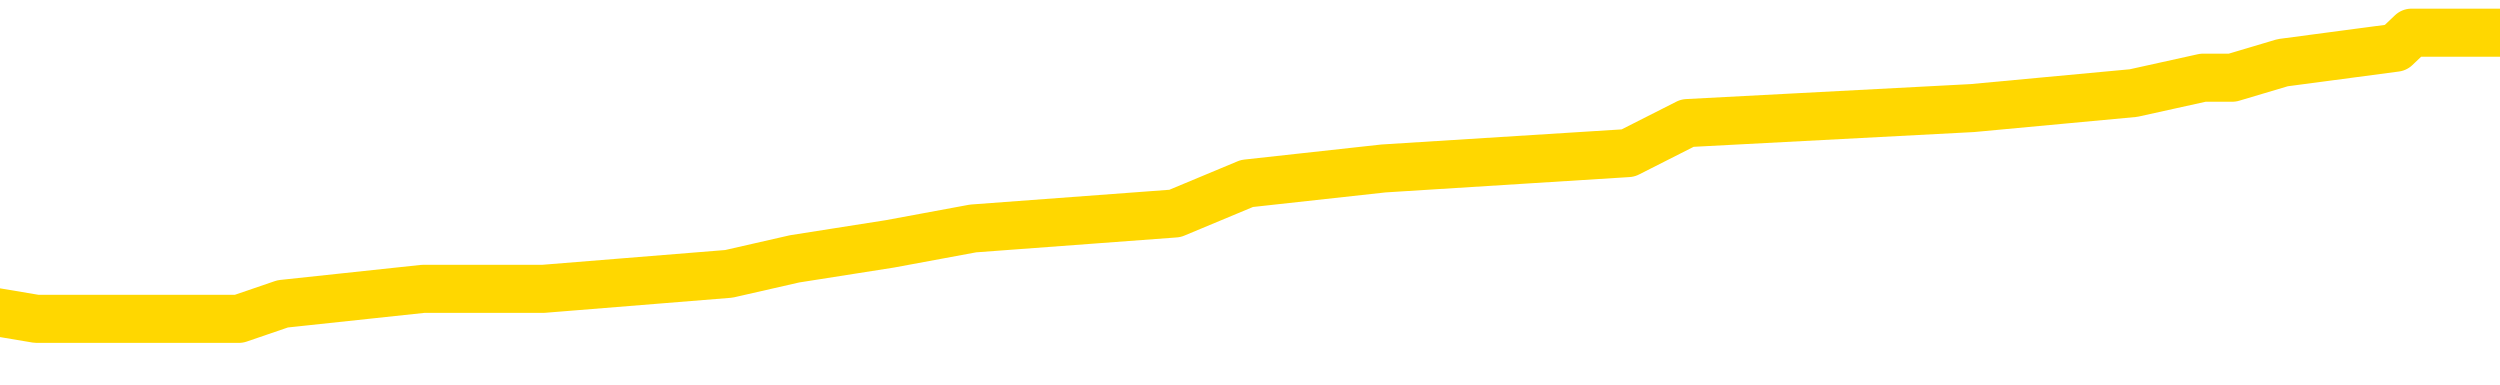 <svg xmlns="http://www.w3.org/2000/svg" version="1.1" viewBox="0 0 6500 1000">
	<path fill="none" stroke="gold" stroke-width="125" stroke-linecap="round" stroke-linejoin="round" d="M0 94403  L-738872 94403 L-738688 94364 L-738198 94286 L-737904 94246 L-737593 94168 L-737358 94129 L-737305 94050 L-737246 93972 L-737093 93933 L-737052 93855 L-736919 93815 L-736627 93776 L-736086 93776 L-735476 93737 L-735428 93737 L-734788 93698 L-734755 93698 L-734229 93698 L-734097 93659 L-733706 93580 L-733378 93502 L-733261 93423 L-733050 93345 L-732333 93345 L-731763 93306 L-731656 93306 L-731481 93267 L-731260 93188 L-730858 93149 L-730833 93071 L-729905 92992 L-729817 92914 L-729735 92836 L-729665 92757 L-729368 92718 L-729215 92640 L-727325 92679 L-727225 92679 L-726962 92679 L-726669 92718 L-726527 92640 L-726278 92640 L-726243 92601 L-726084 92561 L-725621 92483 L-725368 92444 L-725156 92365 L-724904 92326 L-724555 92287 L-723628 92209 L-723534 92130 L-723124 92091 L-721953 92013 L-720764 91974 L-720671 91895 L-720644 91817 L-720378 91739 L-720079 91660 L-719950 91582 L-719913 91503 L-719098 91503 L-718714 91543 L-717654 91582 L-717592 91582 L-717327 92365 L-716856 93110 L-716664 93855 L-716400 94599 L-716063 94560 L-715928 94521 L-715472 94481 L-714729 94442 L-714711 94403 L-714546 94325 L-714478 94325 L-713962 94286 L-712933 94286 L-712737 94246 L-712248 94207 L-711886 94168 L-711478 94168 L-711092 94207 L-709389 94207 L-709291 94207 L-709219 94207 L-709157 94207 L-708973 94168 L-708637 94168 L-707996 94129 L-707919 94090 L-707858 94090 L-707671 94050 L-707592 94050 L-707415 94011 L-707395 93972 L-707165 93972 L-706777 93933 L-705889 93933 L-705849 93894 L-705761 93855 L-705734 93776 L-704726 93737 L-704576 93659 L-704552 93619 L-704419 93580 L-704379 93541 L-703121 93502 L-703063 93502 L-702523 93463 L-702471 93463 L-702424 93463 L-702029 93423 L-701890 93384 L-701690 93345 L-701543 93345 L-701378 93345 L-701102 93384 L-700743 93384 L-700190 93345 L-699545 93306 L-699287 93228 L-699133 93188 L-698732 93149 L-698692 93110 L-698571 93071 L-698510 93110 L-698496 93110 L-698402 93110 L-698109 93071 L-697957 92914 L-697627 92836 L-697549 92757 L-697473 92718 L-697247 92601 L-697180 92522 L-696952 92444 L-696900 92365 L-696735 92326 L-695729 92287 L-695546 92248 L-694995 92209 L-694602 92130 L-694205 92091 L-693355 92013 L-693276 91974 L-692697 91934 L-692256 91934 L-692015 91895 L-691858 91895 L-691457 91817 L-691436 91817 L-690991 91778 L-690586 91739 L-690450 91660 L-690275 91582 L-690139 91503 L-689888 91425 L-688888 91386 L-688806 91347 L-688671 91307 L-688632 91268 L-687742 91229 L-687527 91190 L-687083 91151 L-686966 91112 L-686909 91072 L-686233 91072 L-686133 91033 L-686104 91033 L-684762 90994 L-684356 90955 L-684317 90916 L-683388 90876 L-683290 90837 L-683157 90798 L-682753 90759 L-682727 90720 L-682634 90681 L-682418 90641 L-682007 90563 L-680853 90485 L-680561 90406 L-680533 90328 L-679925 90289 L-679674 90210 L-679655 90171 L-678725 90132 L-678674 90054 L-678552 90014 L-678534 89936 L-678378 89897 L-678203 89818 L-678066 89779 L-678010 89740 L-677902 89701 L-677817 89662 L-677584 89623 L-677509 89583 L-677200 89544 L-677082 89505 L-676912 89466 L-676821 89427 L-676719 89427 L-676695 89387 L-676618 89387 L-676520 89309 L-676154 89270 L-676049 89231 L-675545 89192 L-675094 89152 L-675055 89113 L-675031 89074 L-674991 89035 L-674862 88996 L-674761 88956 L-674319 88917 L-674037 88878 L-673445 88839 L-673314 88800 L-673040 88721 L-672888 88682 L-672734 88643 L-672649 88565 L-672571 88525 L-672385 88486 L-672335 88486 L-672307 88447 L-672228 88408 L-672205 88369 L-671921 88290 L-671317 88212 L-670322 88173 L-670024 88134 L-669290 88094 L-669046 88055 L-668956 88016 L-668378 87977 L-667680 87938 L-666928 87898 L-666609 87859 L-666226 87781 L-666149 87742 L-665515 87702 L-665329 87663 L-665242 87663 L-665112 87663 L-664799 87624 L-664750 87585 L-664608 87546 L-664586 87507 L-663619 87467 L-663073 87428 L-662595 87428 L-662534 87428 L-662210 87428 L-662189 87389 L-662126 87389 L-661916 87350 L-661839 87311 L-661785 87271 L-661762 87232 L-661723 87193 L-661707 87154 L-660950 87115 L-660933 87076 L-660134 87036 L-659982 86997 L-659076 86958 L-658570 86919 L-658341 86840 L-658299 86840 L-658184 86801 L-658008 86762 L-657253 86801 L-657119 86762 L-656955 86723 L-656637 86684 L-656460 86605 L-655438 86527 L-655415 86449 L-655164 86409 L-654951 86331 L-654317 86292 L-654079 86213 L-654046 86135 L-653868 86057 L-653788 85978 L-653698 85939 L-653634 85861 L-653194 85782 L-653170 85743 L-652629 85704 L-652373 85665 L-651879 85626 L-651001 85586 L-650965 85547 L-650912 85508 L-650871 85469 L-650754 85430 L-650477 85391 L-650270 85312 L-650073 85234 L-650050 85155 L-649999 85077 L-649960 85038 L-649882 84999 L-649285 84920 L-649224 84881 L-649121 84842 L-648967 84803 L-648335 84764 L-647654 84724 L-647351 84646 L-647005 84607 L-646807 84568 L-646759 84489 L-646438 84450 L-645811 84411 L-645664 84372 L-645628 84333 L-645570 84293 L-645493 84215 L-645252 84215 L-645164 84176 L-645070 84137 L-644776 84097 L-644642 84058 L-644582 84019 L-644545 83941 L-644272 83941 L-643266 83902 L-643091 83862 L-643040 83862 L-642747 83823 L-642555 83745 L-642222 83706 L-641715 83666 L-641153 83588 L-641138 83510 L-641122 83471 L-641021 83392 L-640907 83314 L-640868 83235 L-640830 83196 L-640764 83196 L-640736 83157 L-640597 83196 L-640305 83196 L-640254 83196 L-640149 83196 L-639885 83157 L-639420 83118 L-639275 83118 L-639221 83039 L-639164 83000 L-638973 82961 L-638607 82922 L-638393 82922 L-638198 82922 L-638140 82922 L-638081 82844 L-637927 82804 L-637658 82765 L-637228 82961 L-637213 82961 L-637136 82922 L-637071 82883 L-636942 82608 L-636918 82569 L-636634 82530 L-636587 82491 L-636532 82452 L-636070 82413 L-636031 82413 L-635990 82373 L-635800 82334 L-635319 82295 L-634832 82256 L-634816 82217 L-634778 82177 L-634521 82138 L-634444 82060 L-634214 82021 L-634198 81942 L-633904 81864 L-633461 81825 L-633014 81786 L-632510 81746 L-632356 81707 L-632069 81668 L-632029 81590 L-631698 81550 L-631476 81511 L-630959 81433 L-630884 81394 L-630636 81315 L-630441 81237 L-630381 81198 L-629605 81159 L-629531 81159 L-629300 81119 L-629284 81119 L-629222 81080 L-629026 81041 L-628562 81041 L-628539 81002 L-628409 81002 L-627108 81002 L-627092 81002 L-627015 80963 L-626921 80963 L-626704 80963 L-626551 80923 L-626373 80963 L-626319 81002 L-626032 81041 L-625993 81041 L-625623 81041 L-625183 81041 L-625000 81041 L-624679 81002 L-624383 81002 L-623937 80923 L-623866 80884 L-623403 80806 L-622966 80767 L-622783 80728 L-621329 80649 L-621198 80610 L-620740 80532 L-620514 80492 L-620128 80414 L-619611 80336 L-618657 80257 L-617863 80179 L-617189 80140 L-616763 80061 L-616452 80022 L-616222 79905 L-615539 79787 L-615525 79670 L-615316 79513 L-615294 79474 L-615119 79395 L-614169 79356 L-613901 79278 L-613086 79239 L-612775 79160 L-612738 79121 L-612681 79043 L-612064 79003 L-611426 78925 L-609800 78886 L-609126 78847 L-608484 78847 L-608406 78847 L-608350 78847 L-608314 78847 L-608286 78807 L-608174 78729 L-608156 78690 L-608133 78651 L-607980 78612 L-607926 78533 L-607848 78494 L-607729 78455 L-607632 78416 L-607514 78376 L-607245 78298 L-606975 78259 L-606957 78181 L-606758 78141 L-606611 78063 L-606384 78024 L-606250 77985 L-605941 77945 L-605881 77906 L-605528 77828 L-605179 77789 L-605078 77750 L-605014 77671 L-604954 77632 L-604570 77554 L-604189 77514 L-604085 77475 L-603824 77436 L-603553 77358 L-603394 77318 L-603362 77279 L-603300 77240 L-603158 77201 L-602974 77162 L-602930 77123 L-602642 77123 L-602626 77083 L-602392 77083 L-602332 77044 L-602293 77044 L-601714 77005 L-601580 76966 L-601557 76809 L-601538 76535 L-601521 76221 L-601504 75908 L-601481 75594 L-601464 75359 L-601443 75085 L-601426 74811 L-601403 74654 L-601386 74497 L-601365 74380 L-601348 74301 L-601299 74184 L-601227 74066 L-601192 73870 L-601168 73713 L-601133 73557 L-601091 73400 L-601054 73322 L-601038 73165 L-601014 73047 L-600977 72969 L-600960 72851 L-600937 72773 L-600920 72695 L-600901 72616 L-600885 72538 L-600856 72420 L-600830 72303 L-600784 72264 L-600768 72185 L-600726 72146 L-600678 72068 L-600607 71989 L-600592 71911 L-600576 71833 L-600514 71793 L-600475 71754 L-600435 71715 L-600269 71676 L-600204 71637 L-600188 71597 L-600144 71519 L-600086 71480 L-599873 71441 L-599839 71402 L-599797 71362 L-599719 71323 L-599182 71284 L-599103 71245 L-598999 71166 L-598911 71127 L-598734 71088 L-598384 71049 L-598228 71010 L-597790 70971 L-597633 70931 L-597504 70892 L-596800 70814 L-596599 70775 L-595638 70696 L-595156 70657 L-595056 70657 L-594964 70618 L-594719 70579 L-594646 70539 L-594203 70461 L-594107 70422 L-594092 70383 L-594076 70344 L-594051 70304 L-593585 70265 L-593368 70226 L-593229 70187 L-592935 70148 L-592846 70108 L-592805 70069 L-592775 70030 L-592603 69991 L-592544 69952 L-592468 69913 L-592387 69873 L-592317 69873 L-592008 69834 L-591923 69795 L-591709 69756 L-591674 69717 L-590991 69677 L-590892 69638 L-590687 69599 L-590640 69560 L-590362 69521 L-590300 69481 L-590283 69403 L-590205 69364 L-589896 69286 L-589872 69246 L-589818 69168 L-589795 69129 L-589673 69090 L-589537 69011 L-589293 68972 L-589167 68972 L-588520 68933 L-588505 68933 L-588480 68933 L-588299 68855 L-588223 68815 L-588132 68776 L-587704 68737 L-587288 68698 L-586895 68619 L-586816 68580 L-586797 68541 L-586434 68502 L-586198 68463 L-585969 68423 L-585656 68384 L-585578 68345 L-585498 68267 L-585320 68188 L-585304 68149 L-585038 68071 L-584958 68032 L-584728 67992 L-584502 67953 L-584187 67953 L-584011 67914 L-583650 67914 L-583258 67875 L-583189 67797 L-583125 67757 L-582985 67679 L-582933 67640 L-582832 67561 L-582330 67522 L-582132 67483 L-581886 67444 L-581700 67405 L-581401 67365 L-581325 67326 L-581158 67248 L-580274 67209 L-580245 67130 L-580123 67052 L-579544 67013 L-579466 66974 L-578753 66974 L-578441 66974 L-578228 66974 L-578211 66974 L-577824 66974 L-577299 66895 L-576853 66856 L-576523 66817 L-576371 66778 L-576045 66778 L-575866 66739 L-575785 66739 L-575579 66660 L-575403 66621 L-574474 66582 L-573585 66543 L-573546 66503 L-573318 66503 L-572939 66464 L-572151 66425 L-571917 66386 L-571841 66347 L-571483 66307 L-570912 66229 L-570645 66190 L-570258 66151 L-570154 66151 L-569985 66151 L-569366 66151 L-569155 66151 L-568847 66151 L-568794 66112 L-568666 66072 L-568613 66033 L-568494 65994 L-568158 65916 L-567199 65876 L-567067 65798 L-566865 65759 L-566234 65720 L-565923 65681 L-565509 65641 L-565482 65602 L-565336 65563 L-564916 65524 L-563583 65524 L-563537 65485 L-563408 65406 L-563391 65367 L-562813 65289 L-562608 65250 L-562578 65210 L-562537 65171 L-562480 65132 L-562442 65093 L-562364 65054 L-562221 65014 L-561767 64975 L-561648 64936 L-561363 64897 L-560991 64858 L-560894 64818 L-560568 64779 L-560213 64740 L-560043 64701 L-559996 64662 L-559887 64623 L-559798 64583 L-559770 64544 L-559694 64466 L-559390 64427 L-559356 64348 L-559285 64309 L-558917 64270 L-558581 64231 L-558500 64231 L-558281 64192 L-558109 64152 L-558082 64113 L-557584 64074 L-557035 63996 L-556155 63956 L-556056 63878 L-555979 63839 L-555705 63800 L-555458 63721 L-555384 63682 L-555322 63604 L-555203 63565 L-555161 63525 L-555051 63486 L-554974 63408 L-554273 63369 L-554028 63329 L-553988 63290 L-553832 63251 L-553232 63251 L-553006 63251 L-552913 63251 L-552438 63251 L-551841 63173 L-551321 63134 L-551300 63094 L-551155 63055 L-550835 63055 L-550293 63055 L-550061 63055 L-549890 63055 L-549404 63016 L-549176 62977 L-549091 62938 L-548745 62898 L-548419 62898 L-547896 62859 L-547569 62820 L-546968 62781 L-546771 62702 L-546719 62663 L-546678 62624 L-546397 62585 L-545713 62507 L-545402 62467 L-545378 62389 L-545186 62350 L-544964 62311 L-544878 62271 L-544214 62193 L-544190 62154 L-543968 62076 L-543638 62036 L-543286 61958 L-543081 61919 L-542848 61840 L-542591 61801 L-542401 61723 L-542354 61684 L-542127 61644 L-542092 61605 L-541936 61566 L-541721 61527 L-541548 61488 L-541457 61449 L-541180 61409 L-540936 61370 L-540620 61331 L-540194 61331 L-540157 61331 L-539673 61331 L-539440 61331 L-539228 61292 L-539002 61253 L-538452 61253 L-538205 61213 L-537371 61213 L-537315 61174 L-537294 61135 L-537136 61096 L-536674 61057 L-536634 61018 L-536294 60939 L-536160 60900 L-535938 60861 L-535365 60822 L-534893 60782 L-534699 60743 L-534506 60704 L-534316 60665 L-534215 60626 L-533847 60586 L-533800 60547 L-533719 60508 L-532425 60469 L-532377 60430 L-532109 60430 L-531963 60430 L-531413 60430 L-531296 60391 L-531214 60351 L-530855 60312 L-530631 60273 L-530350 60234 L-530021 60155 L-529513 60116 L-529400 60077 L-529322 60038 L-529157 59999 L-528863 59999 L-528394 59999 L-528198 60038 L-528147 60038 L-527497 59999 L-527375 59960 L-526921 59960 L-526886 59920 L-526417 59881 L-526307 59842 L-526290 59803 L-526074 59803 L-525893 59764 L-525362 59764 L-524332 59764 L-524133 59724 L-523674 59685 L-522726 59607 L-522627 59568 L-522273 59489 L-522213 59450 L-522198 59411 L-522163 59372 L-521794 59333 L-521674 59293 L-521431 59254 L-521268 59215 L-521080 59176 L-520960 59137 L-519889 59058 L-519031 59019 L-518819 58941 L-518721 58902 L-518547 58823 L-518214 58784 L-518142 58745 L-518085 58706 L-517909 58706 L-517520 58666 L-517285 58627 L-517174 58588 L-517057 58549 L-516076 58510 L-516050 58471 L-515456 58392 L-515423 58392 L-515275 58353 L-514990 58314 L-514079 58314 L-513133 58314 L-512979 58275 L-512877 58275 L-512745 58235 L-512602 58196 L-512576 58157 L-512462 58118 L-512243 58079 L-511562 58039 L-511433 58000 L-511129 57961 L-510889 57883 L-510557 57844 L-509918 57804 L-509576 57726 L-509514 57687 L-509358 57687 L-508437 57687 L-507966 57687 L-507923 57687 L-507910 57648 L-507869 57608 L-507846 57569 L-507820 57530 L-507676 57491 L-507253 57452 L-506918 57452 L-506727 57413 L-506298 57413 L-506110 57373 L-505721 57295 L-505187 57256 L-504814 57217 L-504793 57217 L-504543 57177 L-504425 57138 L-504349 57099 L-504213 57060 L-504174 57021 L-504094 56981 L-503699 56942 L-503204 56903 L-503092 56825 L-502919 56786 L-502610 56746 L-502163 56707 L-501840 56668 L-501697 56590 L-501270 56511 L-501117 56433 L-501062 56355 L-500248 56315 L-500228 56276 L-499856 56237 L-499800 56237 L-498670 56198 L-498603 56198 L-498044 56159 L-497850 56119 L-497713 56080 L-497480 56041 L-497133 56002 L-497098 55923 L-497063 55884 L-496995 55806 L-496646 55767 L-496474 55728 L-495989 55688 L-495972 55649 L-495647 55610 L-495490 55571 L-494349 55492 L-494324 55453 L-494132 55375 L-493939 55336 L-493689 55297 L-493672 55257 L-492651 55218 L-492354 55179 L-492278 55140 L-492142 55061 L-491966 55022 L-491390 54944 L-491174 54905 L-491110 54865 L-490980 54826 L-490943 54748 L-490419 54709 L-490282 70148 L-490267 70148 L-490244 70148 L-490224 70148 L-489997 54670 L-489221 54670 L-489180 54670 L-488812 54670 L-488733 54630 L-488681 54591 L-488008 54552 L-487266 54513 L-486841 54513 L-486393 54474 L-485332 54434 L-485020 54356 L-484610 54356 L-484538 54317 L-484014 54317 L-483919 54317 L-483901 54317 L-483456 54278 L-483271 54199 L-482491 54121 L-481818 54082 L-481406 53964 L-481174 53886 L-481034 53847 L-480952 53768 L-480932 53729 L-480856 53729 L-480728 53690 L-480411 53729 L-480186 53729 L-479861 53690 L-479799 53690 L-479429 53690 L-479396 53690 L-479188 53690 L-478520 53690 L-478443 53690 L-478285 53612 L-478174 53612 L-477848 53572 L-477693 53533 L-477352 53533 L-477295 53455 L-476956 53376 L-476753 53337 L-476700 53259 L-475324 53220 L-475194 53181 L-474760 53141 L-474440 53102 L-473612 53024 L-473489 52985 L-472758 52906 L-472602 52828 L-472562 52789 L-472508 52750 L-472485 52710 L-472371 52671 L-472074 52632 L-471784 52593 L-471730 52554 L-471609 52514 L-471579 52475 L-471479 52436 L-471036 52436 L-470884 52397 L-470048 52397 L-469506 52358 L-469172 52358 L-469156 52318 L-469080 52279 L-468964 52240 L-468770 52201 L-468505 52162 L-467671 52123 L-467574 52083 L-467053 52044 L-467011 52005 L-466912 51966 L-466084 51966 L-465949 51927 L-465610 51927 L-465056 51887 L-464676 51848 L-464513 51809 L-464203 51770 L-463391 51731 L-463085 51692 L-462816 51692 L-462495 51692 L-462174 51731 L-461898 51731 L-461070 51652 L-460975 51613 L-460882 51496 L-460778 51378 L-460391 51260 L-459911 51182 L-459894 51143 L-459776 51104 L-459408 51025 L-459313 50986 L-458479 50908 L-458402 50869 L-458102 50829 L-458012 50790 L-457605 50712 L-457494 50634 L-456795 50594 L-456322 50555 L-456262 50516 L-456043 50438 L-455769 50398 L-455656 50359 L-454629 50320 L-454242 50281 L-454222 50242 L-453889 50202 L-453645 50163 L-453211 50124 L-453101 50085 L-452984 50046 L-452532 49967 L-451942 49928 L-451605 49889 L-449712 49850 L-449599 49771 L-449387 49732 L-448069 49693 L-447962 40876 L-447896 32177 L-447860 24144 L-447798 24144 L-447299 32883 L-446623 41503 L-446602 49458 L-446331 49380 L-445363 49380 L-444674 49340 L-444512 49301 L-443971 49262 L-443881 49223 L-442862 49184 L-441914 49105 L-441549 49144 L-441446 49184 L-440857 49184 L-440798 49184 L-440698 49144 L-440257 49066 L-440150 49027 L-439708 48988 L-438708 48870 L-438452 48753 L-438349 48635 L-438219 48557 L-437852 48478 L-437271 48400 L-437241 48361 L-436925 48322 L-434942 48282 L-434826 48243 L-434759 48243 L-434400 48204 L-432781 48165 L-432604 48165 L-432459 48165 L-431637 48204 L-431584 48243 L-431530 48243 L-431096 48243 L-430115 48282 L-430041 48282 L-428957 48243 L-428744 48243 L-428027 48165 L-427639 48126 L-427420 48047 L-427101 47969 L-426607 47891 L-426479 47851 L-426250 47773 L-426018 47695 L-425959 47655 L-425669 47616 L-425397 47538 L-424367 47499 L-422702 47460 L-422283 47420 L-422146 47381 L-421990 47381 L-421684 47342 L-421456 47264 L-421298 47224 L-421139 47146 L-420969 47068 L-420922 47028 L-420869 46989 L-420847 46989 L-420461 46950 L-420211 46950 L-419941 46950 L-419780 46950 L-419690 46950 L-418031 46950 L-417866 46989 L-417486 46950 L-417026 46950 L-416417 46872 L-415324 46833 L-414892 46793 L-414861 46754 L-414799 46715 L-414781 46676 L-413078 46637 L-413036 46597 L-412569 46558 L-412382 46519 L-412350 46441 L-411755 46402 L-411705 46362 L-411382 46323 L-411332 46284 L-411121 46245 L-411103 46206 L-410837 46127 L-410784 46088 L-410315 46049 L-409805 45971 L-409726 45971 L-409432 45931 L-409416 45892 L-409377 45853 L-409306 45814 L-409149 45775 L-408203 45775 L-408146 45775 L-407625 45775 L-407433 45735 L-407332 45735 L-407106 45696 L-406596 45696 L-406208 46754 L-406139 46754 L-405790 46715 L-405433 46676 L-404305 45539 L-404253 45461 L-404027 45422 L-403993 45383 L-403868 45304 L-403770 45304 L-403505 45304 L-402764 45344 L-402186 45344 L-401892 45344 L-401187 45344 L-401008 45304 L-400985 45304 L-400349 45265 L-400037 45226 L-399641 45226 L-399611 45187 L-399590 45148 L-399437 45108 L-398751 45108 L-398735 45108 L-398395 45108 L-398123 45069 L-398085 45030 L-398029 44952 L-398007 44913 L-397935 44873 L-397603 44834 L-397497 44795 L-397468 44717 L-397270 44677 L-397117 44638 L-396249 44599 L-395687 44521 L-395671 44521 L-395570 44481 L-395467 44521 L-395321 44521 L-395243 44521 L-395205 44481 L-395149 44442 L-395076 44403 L-394931 44364 L-394449 44364 L-394045 44325 L-393178 44364 L-393158 44364 L-392901 44364 L-392824 44364 L-392795 44325 L-392785 44246 L-392768 44207 L-392475 44168 L-392435 44129 L-392363 44090 L-392290 44050 L-392085 44011 L-391925 43894 L-391623 43776 L-391546 43619 L-391529 43502 L-391312 43423 L-391081 43423 L-390971 43463 L-390601 43502 L-390443 43502 L-390212 43502 L-390043 43502 L-389898 43463 L-389766 43423 L-388490 43345 L-388087 43267 L-388026 43228 L-387909 43149 L-387484 43110 L-387469 43032 L-387407 42992 L-387134 42914 L-387021 42875 L-386739 42797 L-386462 42757 L-386036 42679 L-386014 42640 L-385936 42601 L-385810 42561 L-385224 42522 L-384833 42483 L-384497 42444 L-383908 42405 L-383806 42405 L-383635 42365 L-383499 42365 L-382671 42326 L-381486 42287 L-381450 42248 L-381395 42248 L-381174 42209 L-380969 42209 L-380814 42209 L-380558 42170 L-380481 42130 L-379938 42091 L-379902 42052 L-379653 42013 L-379266 41974 L-378440 41934 L-378082 41895 L-377771 41895 L-377513 41856 L-377290 41817 L-376883 41778 L-376767 41739 L-376584 41699 L-376531 41699 L-376342 41660 L-376171 41621 L-376142 41582 L-375862 41543 L-375552 41503 L-375414 41464 L-375104 41425 L-374910 41425 L-374895 41386 L-374175 41386 L-374042 41307 L-373744 41268 L-373653 41229 L-373053 41229 L-373014 41190 L-372936 41151 L-372316 41112 L-372164 41033 L-372123 40994 L-371813 40955 L-371621 40916 L-371428 40837 L-371372 40759 L-371064 40720 L-371012 40681 L-370957 40720 L-370931 40720 L-370806 40720 L-369996 40681 L-369919 40641 L-369379 40602 L-369110 40563 L-368450 40524 L-367543 40485 L-367302 40445 L-366769 40406 L-366552 40367 L-365445 40406 L-365394 40406 L-364619 40406 L-364071 40367 L-363960 40328 L-363807 40250 L-363752 40210 L-363586 40171 L-363209 40132 L-362762 40093 L-362707 40054 L-362552 40014 L-361873 39975 L-361652 39936 L-361135 39897 L-360286 39818 L-360270 39779 L-358479 39740 L-357924 39701 L-357807 39662 L-356801 39623 L-356765 39583 L-356532 39583 L-356439 39583 L-356399 39583 L-356067 39544 L-355715 39505 L-355450 39427 L-355164 39387 L-354853 39309 L-354599 39231 L-354505 39192 L-354015 39152 L-353808 39113 L-353242 39074 L-353128 39113 L-352776 39074 L-352725 39074 L-352685 39074 L-352082 38996 L-351348 38917 L-350767 38839 L-350531 38760 L-349991 38643 L-349838 38565 L-349336 38525 L-349127 38447 L-349104 38447 L-349045 38408 L-348082 38408 L-347905 38369 L-347463 38329 L-347438 38251 L-347283 38212 L-347202 38212 L-347052 38251 L-346405 38251 L-346355 38212 L-345235 38173 L-344251 38134 L-344189 38094 L-343469 38055 L-342604 38016 L-342225 37977 L-342006 37977 L-341247 37938 L-341195 37898 L-340886 37820 L-340034 37820 L-339841 37781 L-339664 37742 L-339440 37742 L-339313 37702 L-339121 37702 L-338889 37663 L-338719 37702 L-338433 37663 L-338153 37663 L-338070 37624 L-337900 37585 L-337883 37507 L-337729 37467 L-337690 37428 L-336914 37389 L-336838 37389 L-336606 37311 L-336179 37271 L-335833 37232 L-335250 37193 L-334981 37193 L-334722 37193 L-334593 37115 L-334577 37076 L-334463 37036 L-334439 36997 L-334205 36958 L-334169 36919 L-332853 36919 L-332797 36880 L-332118 36801 L-331546 36801 L-331420 36801 L-331267 36801 L-331190 36801 L-330878 36723 L-330605 36684 L-330516 36605 L-330414 36605 L-329487 36566 L-329410 36566 L-329046 36566 L-329022 36527 L-328985 36488 L-328210 36409 L-328118 36370 L-327978 36331 L-327576 36292 L-327315 36292 L-327071 36331 L-326857 36292 L-326776 36292 L-326700 36292 L-326624 36292 L-326437 36331 L-326370 36331 L-326121 36331 L-326066 36292 L-325928 36253 L-325849 36174 L-325735 36135 L-325512 36096 L-325348 36057 L-325307 36018 L-325137 35978 L-324766 35939 L-324752 35900 L-324636 35861 L-323914 35822 L-323878 35782 L-323746 35782 L-323398 35743 L-322986 35743 L-322950 35743 L-322872 35704 L-322833 35665 L-322469 35626 L-322265 35586 L-322250 35547 L-321904 35508 L-321556 35508 L-321230 35508 L-321128 35469 L-320976 35469 L-320781 35430 L-320550 35430 L-320457 35430 L-320302 35430 L-320224 35430 L-320184 35391 L-320070 35351 L-320047 35312 L-319796 35312 L-319657 35234 L-319079 35116 L-318251 35038 L-317763 34960 L-317642 34920 L-317604 34881 L-317591 34842 L-317439 34764 L-317338 34685 L-317105 34646 L-316715 34568 L-316410 34528 L-316395 34489 L-316224 34450 L-315985 34372 L-315389 34372 L-314785 34333 L-314745 34333 L-314705 34333 L-314552 34293 L-314499 34254 L-314436 34215 L-314368 34176 L-314313 34097 L-314288 34058 L-314241 34019 L-314147 33941 L-314010 33902 L-313856 33862 L-313724 33823 L-313684 33823 L-313648 33784 L-313586 33745 L-313313 33666 L-312998 33627 L-312957 33549 L-312872 33510 L-312695 33471 L-312457 33431 L-312100 33392 L-312070 33353 L-311501 33314 L-311378 33275 L-311142 33235 L-311119 33235 L-310838 33196 L-310552 33196 L-310297 33196 L-309725 33157 L-309428 33118 L-309352 33079 L-308653 33039 L-308575 33000 L-308540 32961 L-308514 32922 L-308463 32844 L-308269 32804 L-308128 32726 L-308093 32687 L-308052 32648 L-307457 32608 L-307225 32569 L-306941 32844 L-306887 33079 L-306813 33353 L-306735 33588 L-306498 33510 L-306255 33471 L-306119 33431 L-306013 33392 L-305933 33353 L-305546 33275 L-305419 33235 L-305266 33196 L-305228 33157 L-305083 33118 L-304861 33079 L-304687 33039 L-304618 33000 L-303797 32922 L-303781 32922 L-303486 32883 L-302698 32844 L-302388 32844 L-302242 32804 L-302014 32765 L-301813 32687 L-300876 32648 L-300840 32608 L-300817 32569 L-300776 32491 L-300508 32452 L-299911 32413 L-299847 32373 L-299812 32334 L-299795 32295 L-299100 32295 L-298899 32295 L-298867 32295 L-298533 32295 L-298425 32256 L-297801 32177 L-297297 32138 L-297259 32060 L-296817 32060 L-296721 32021 L-296562 32021 L-296249 32021 L-296237 32021 L-295796 32060 L-295315 32099 L-295185 32099 L-294865 32099 L-294797 32060 L-294493 32060 L-294317 32021 L-294123 31981 L-293881 31903 L-293683 31825 L-293657 31746 L-293079 31707 L-293009 31668 L-292600 31629 L-292545 31590 L-292499 31550 L-292135 31511 L-291989 31472 L-291784 31433 L-291687 31433 L-291532 31394 L-291471 31355 L-291323 31276 L-291222 31237 L-290666 31237 L-290643 31315 L-290471 31355 L-289929 31394 L-289868 31394 L-289814 31315 L-289786 31237 L-289715 31198 L-289698 31119 L-289635 31080 L-289598 31002 L-289444 30963 L-289118 30923 L-288552 30884 L-288537 30845 L-288475 30767 L-288374 30688 L-288328 30688 L-288085 30649 L-287663 30649 L-287508 30649 L-285766 30571 L-285225 30532 L-284281 30492 L-283872 30453 L-283331 30375 L-283135 30336 L-282966 30297 L-282670 30257 L-282556 30218 L-282540 30218 L-282386 30179 L-282246 30140 L-282169 30061 L-282037 30061 L-281689 30061 L-281319 30101 L-280721 30101 L-280545 30101 L-280389 30061 L-280120 30022 L-279968 30022 L-279677 30140 L-279653 30218 L-279571 30297 L-279343 30375 L-278643 30336 L-278517 30297 L-278085 30257 L-277991 30218 L-276786 30218 L-276737 30179 L-276444 30179 L-276040 30140 L-275765 30061 L-275745 30022 L-275628 29983 L-275552 29944 L-275370 29905 L-274890 29865 L-274439 29787 L-274029 29748 L-273998 29709 L-273580 29670 L-273466 29670 L-273348 29670 L-273332 29670 L-273138 29630 L-273116 29552 L-272884 29513 L-272441 29474 L-272121 29395 L-271657 29395 L-271491 29356 L-271336 29317 L-271181 29317 L-270727 29317 L-270408 29317 L-270353 29356 L-269982 29356 L-269944 29395 L-269618 29395 L-269501 29356 L-269403 29317 L-269076 29239 L-268689 29199 L-268429 29160 L-268070 29082 L-267814 29043 L-265644 29003 L-265594 28964 L-265572 28925 L-265160 28925 L-265099 28925 L-265028 28964 L-264798 28964 L-264487 28925 L-264184 28847 L-264139 28807 L-263831 28768 L-263698 28729 L-263482 28690 L-262770 28651 L-262615 28651 L-262476 28612 L-262327 28612 L-262306 28612 L-262112 28572 L-262087 28533 L-261996 28494 L-261974 28455 L-261957 28416 L-261857 28376 L-260929 28337 L-260471 28337 L-259379 28259 L-258956 28259 L-258552 28220 L-258514 28181 L-258260 28141 L-257486 28063 L-257469 28024 L-257445 27985 L-257252 27945 L-256515 27906 L-256246 27867 L-256206 27828 L-255807 27750 L-255782 27710 L-254993 27671 L-254313 27632 L-252942 27593 L-252672 27554 L-252623 27514 L-252085 27436 L-252052 27397 L-251951 27318 L-251627 27279 L-251547 27240 L-251279 27240 L-250366 27201 L-250227 27201 L-249978 27123 L-249433 27123 L-249011 27083 L-248818 27044 L-248802 27044 L-248665 26966 L-248571 26927 L-248443 26887 L-248183 26848 L-248158 26770 L-248067 26731 L-247757 26692 L-247697 26652 L-247580 26652 L-247230 26652 L-246419 26652 L-246188 26574 L-245359 26574 L-245127 26496 L-244910 26456 L-244392 26456 L-243754 26417 L-243338 26378 L-243015 26339 L-242535 26300 L-242109 26300 L-242048 26260 L-241699 26260 L-241659 26221 L-241645 26182 L-241545 26104 L-241500 26104 L-241015 26065 L-240213 26065 L-239879 26065 L-238797 26025 L-238317 25986 L-238295 25947 L-238154 25908 L-237599 25869 L-236902 25829 L-236593 25790 L-236371 25751 L-236267 25712 L-236164 25634 L-235493 25594 L-235399 25555 L-235377 25555 L-235300 25516 L-235122 25516 L-234950 25516 L-234769 25477 L-234755 25438 L-234679 25398 L-234515 25359 L-234000 25320 L-233984 25281 L-233844 25281 L-233481 25242 L-233457 25242 L-233326 25202 L-233302 25163 L-232940 25124 L-232414 25046 L-232320 25007 L-232105 24928 L-232011 24889 L-231987 24850 L-231522 24811 L-231445 24811 L-231043 24771 L-230593 24771 L-229341 24732 L-229302 24693 L-228871 24654 L-228838 24615 L-228119 24576 L-227943 24536 L-227807 24497 L-227500 24458 L-227445 24419 L-227421 24340 L-227404 24262 L-227230 24223 L-227040 24184 L-226533 24184 L-226159 23870 L-225821 23518 L-225782 23204 L-225063 22930 L-224969 22891 L-224931 22851 L-224389 22851 L-224366 22812 L-223963 22773 L-223538 22734 L-223267 22734 L-223087 22695 L-222841 22616 L-222818 22577 L-222761 22499 L-222145 22460 L-221642 22420 L-221255 22420 L-220636 22460 L-220420 22460 L-220265 22499 L-218972 22420 L-218873 22381 L-218431 22303 L-218099 22264 L-217799 22185 L-217556 22146 L-216821 22068 L-216242 22028 L-215413 21989 L-215313 21950 L-214755 21911 L-214617 21872 L-212975 21833 L-212914 21833 L-212820 21833 L-211853 21833 L-211676 21793 L-211389 21793 L-211171 21793 L-211093 21754 L-210822 21754 L-210706 21715 L-210553 21676 L-210243 21637 L-210165 21597 L-210073 21597 L-209996 21558 L-209880 21558 L-209701 21519 L-209609 21480 L-209571 21441 L-209067 21441 L-208849 21402 L-208719 21402 L-208564 21362 L-208510 21323 L-208385 21323 L-208000 21284 L-207492 21245 L-207420 21206 L-206939 21166 L-206862 21127 L-206762 21127 L-206529 21088 L-206064 21088 L-205834 21088 L-205817 21088 L-205585 21088 L-205431 21088 L-205369 21088 L-205176 21049 L-204905 20971 L-204154 20931 L-203201 20931 L-203164 20892 L-202940 20892 L-202500 20892 L-202219 20814 L-201871 20775 L-200802 20735 L-199874 20735 L-199743 20735 L-199696 20735 L-199627 20696 L-199472 20696 L-199395 20618 L-199221 20539 L-198786 20461 L-198582 20422 L-198522 20344 L-197940 20304 L-197785 20226 L-197670 20187 L-197629 20148 L-197460 20108 L-197323 20069 L-197112 19991 L-197035 19952 L-197011 19913 L-196802 19834 L-196393 19795 L-196368 19756 L-196145 19717 L-196000 19677 L-195965 19638 L-195951 19599 L-195929 19560 L-195696 19521 L-195510 19481 L-195293 19442 L-195268 19403 L-194578 19364 L-194475 19325 L-194439 19286 L-194419 19246 L-194224 19207 L-194171 19168 L-194054 19090 L-193973 19090 L-193862 19050 L-193547 19011 L-193088 18972 L-192833 18933 L-192599 18855 L-192469 18815 L-192116 18776 L-192057 18737 L-191904 18698 L-191332 18619 L-191246 18580 L-191092 18502 L-190797 18423 L-190426 18345 L-190123 18267 L-190047 18228 L-189642 18188 L-189474 18188 L-189330 18188 L-188790 18188 L-188729 18188 L-188713 18110 L-188547 18071 L-188341 18032 L-188267 18032 L-188174 17992 L-187764 17953 L-187749 17914 L-187725 17914 L-187532 17875 L-187455 18228 L-187285 18580 L-187222 18894 L-187207 19246 L-186692 19207 L-186471 19168 L-185852 19090 L-185599 19050 L-185405 19011 L-185365 18972 L-185292 18972 L-185227 18972 L-184576 18972 L-184537 19011 L-184363 19011 L-184297 19011 L-183623 19011 L-183234 18933 L-182973 18894 L-182735 18855 L-182657 18776 L-182641 18698 L-182439 18659 L-182069 18580 L-181843 18541 L-181208 18502 L-181188 18502 L-180800 18463 L-180707 18463 L-180649 18423 L-180373 18384 L-180063 18384 L-179986 18345 L-179135 18384 L-178792 18580 L-178355 18815 L-177921 19011 L-177426 19207 L-177277 19168 L-177008 19207 L-175770 19246 L-175714 19325 L-173950 19364 L-173760 19325 L-172749 19286 L-172598 19246 L-172223 19325 L-171902 19403 L-171297 19481 L-171227 19560 L-171050 19521 L-170221 19481 L-170083 19442 L-169696 19403 L-169511 19364 L-169468 19325 L-169348 19286 L-169138 19246 L-168691 19168 L-168342 19129 L-168210 19090 L-167801 19050 L-167451 19050 L-167166 19011 L-166972 18972 L-166817 18972 L-166654 18933 L-166585 18894 L-166486 18894 L-166252 18855 L-166136 18855 L-166082 18815 L-165541 18815 L-165076 18776 L-163894 18776 L-163761 18776 L-163736 18776 L-163684 18776 L-163016 18776 L-161981 18698 L-161787 18659 L-161608 18619 L-161456 18619 L-161415 18580 L-161401 18580 L-161339 18541 L-161014 18502 L-159853 18463 L-159660 18423 L-159482 18384 L-158368 18345 L-157509 18306 L-157402 18306 L-156929 18267 L-156736 18267 L-154414 18228 L-154337 18188 L-154216 18110 L-154181 18071 L-154144 17992 L-154049 17875 L-153834 17797 L-153252 17718 L-152866 17679 L-152093 17640 L-152015 17601 L-151318 17601 L-150777 17601 L-150736 17561 L-150606 17561 L-150142 17522 L-150103 17483 L-149968 17444 L-149600 17405 L-149571 17365 L-149421 17365 L-149020 17326 L-147196 17365 L-146389 17326 L-145670 17326 L-145654 17326 L-145340 17248 L-144778 17209 L-144277 17170 L-143758 17130 L-143736 17091 L-141993 17052 L-141823 17013 L-141628 16974 L-140734 16934 L-140215 16856 L-140005 16817 L-139747 16778 L-139038 16739 L-138087 16699 L-137429 16660 L-137390 16582 L-137103 16543 L-137021 16503 L-136925 16503 L-136793 16464 L-136716 16464 L-135981 16464 L-135644 16425 L-135594 16464 L-135339 16464 L-135053 16425 L-134627 16425 L-134047 16386 L-133788 16386 L-133636 16347 L-133389 16347 L-133350 16347 L-132553 16307 L-132516 16268 L-132338 16268 L-131929 16190 L-131701 16190 L-131624 16190 L-131493 16190 L-131377 16151 L-131029 16112 L-130965 16072 L-130813 16033 L-130072 15994 L-129961 15955 L-129791 15916 L-129752 15876 L-129457 15876 L-129056 15876 L-128879 15876 L-128785 15876 L-128475 15837 L-127674 15798 L-127215 15720 L-126695 15681 L-126207 15641 L-125511 15602 L-124465 15563 L-124196 15563 L-124142 15524 L-123981 15524 L-123730 15524 L-123484 15485 L-123405 15445 L-123191 15367 L-122879 15328 L-122415 15250 L-122401 15210 L-122105 15210 L-122091 15171 L-121100 15132 L-120428 15093 L-120093 15014 L-119477 15014 L-119340 14975 L-118701 14936 L-118571 14897 L-117619 14818 L-117520 14740 L-116961 14701 L-116552 14701 L-116124 14701 L-116032 14662 L-115198 14662 L-114834 14662 L-114795 14701 L-114663 14740 L-114486 14740 L-114269 14740 L-114215 14701 L-114058 14623 L-113806 14583 L-112705 14544 L-112628 14505 L-112408 14466 L-112278 14387 L-112241 14348 L-112048 14309 L-111948 14270 L-111465 14231 L-111180 14192 L-111020 14152 L-110925 14074 L-110654 14035 L-110384 13996 L-110368 13839 L-110229 13721 L-110091 13604 L-109765 13447 L-109456 13369 L-109415 13329 L-109339 13251 L-109224 13212 L-108373 13134 L-108047 13094 L-107715 13055 L-107582 13055 L-107366 13055 L-107350 13055 L-106670 13055 L-106576 12977 L-106553 12938 L-106537 12859 L-106499 12820 L-106087 12742 L-105818 12702 L-105778 12663 L-105409 12663 L-105200 12624 L-104117 12624 L-104100 12585 L-104072 12546 L-104051 12546 L-103675 12467 L-103420 12428 L-103172 12350 L-103032 12271 L-102900 12232 L-102568 12193 L-102475 12154 L-102414 12115 L-101856 12076 L-101795 12036 L-101639 11997 L-101445 11958 L-101253 11919 L-101237 11880 L-101199 11840 L-101160 11801 L-100889 11762 L-100766 11723 L-100733 11684 L-100634 11684 L-100478 11684 L-100337 11684 L-100053 11644 L-99728 11644 L-99032 11605 L-99009 11605 L-98499 11605 L-97654 11605 L-97291 11566 L-97136 11527 L-96532 11527 L-96362 11527 L-96301 11527 L-96246 11488 L-95190 11449 L-95172 11449 L-94266 11449 L-94245 11449 L-94078 11409 L-93836 11409 L-93785 11370 L-93731 11292 L-93593 11253 L-93554 11213 L-92626 11174 L-92570 11174 L-92448 11174 L-92377 11174 L-92261 11174 L-92082 11213 L-91100 11174 L-90961 11174 L-90843 11096 L-90548 11018 L-90301 10978 L-90264 10939 L-90210 10978 L-90188 10978 L-90055 10978 L-89976 10978 L-89838 10939 L-89216 10939 L-89049 10900 L-88585 10900 L-88408 10822 L-88392 10782 L-88332 10743 L-88215 10704 L-87732 10665 L-87037 10626 L-86664 10586 L-86495 10547 L-85529 10508 L-85374 10469 L-85196 10469 L-85103 10430 L-84848 10430 L-84677 10430 L-84031 10391 L-84020 10391 L-83439 10351 L-83301 10351 L-83246 10273 L-82511 10234 L-82472 10195 L-82395 10195 L-81753 10155 L-80978 10155 L-80886 10116 L-80837 10116 L-80822 10077 L-80786 10077 L-80769 9999 L-80706 9960 L-80690 9920 L-80670 9920 L-80515 9881 L-80476 9842 L-80460 9803 L-80421 9764 L-80282 9724 L-80205 9685 L-79841 9646 L-79493 9607 L-78719 9568 L-78117 9528 L-77921 9489 L-77691 9489 L-77553 9450 L-76915 9450 L-76625 9411 L-76604 9411 L-76144 9372 L-75911 9372 L-75856 9333 L-75818 9293 L-75315 9254 L-74764 9215 L-73976 9176 L-72853 9176 L-71959 9137 L-71871 9137 L-71572 9097 L-71500 9058 L-71384 9019 L-70207 8980 L-69859 8941 L-69837 8902 L-69318 8862 L-69171 8823 L-69063 8784 L-68853 8745 L-68698 8706 L-68676 8666 L-68482 8627 L-68405 8588 L-68262 8549 L-67461 8510 L-67314 8471 L-67034 8431 L-66857 8392 L-66548 8353 L-65736 8314 L-64808 8314 L-63216 8275 L-62972 8235 L-62331 8196 L-62136 8157 L-62058 8118 L-61541 8079 L-61309 8079 L-61285 8039 L-61153 8039 L-60814 8000 L-60803 7961 L-60587 7922 L-60550 7883 L-60008 7844 L-59480 7765 L-59412 7726 L-59119 7687 L-58571 7608 L-58536 7569 L-58483 7530 L-58384 7452 L-58152 7452 L-57571 7452 L-57474 7491 L-57399 7491 L-57068 7452 L-56318 7413 L-56278 7373 L-55599 7373 L-55444 7373 L-55118 7334 L-54902 7295 L-54670 7295 L-54374 7256 L-54128 7217 L-53777 7177 L-53724 7138 L-52964 7099 L-52271 7021 L-51920 6942 L-51457 6903 L-50823 6864 L-50414 6825 L-50337 6864 L-49910 6864 L-49268 6825 L-49099 6825 L-48357 6786 L-48169 6746 L-47874 6707 L-47302 6668 L-47277 6629 L-46258 6629 L-45771 6590 L-45677 6590 L-45616 6550 L-45328 6511 L-45042 6472 L-44981 6433 L-44801 6433 L-44090 6394 L-43914 6355 L-43716 6315 L-43564 6276 L-43472 6237 L-43411 6198 L-42869 6198 L-42558 6159 L-42466 6080 L-42389 6002 L-41822 5963 L-41731 5963 L-41476 5884 L-41149 5806 L-41112 5688 L-40957 5571 L-40725 5532 L-40403 5492 L-39271 5453 L-39071 5414 L-38546 5375 L-38301 5375 L-38055 5336 L-37975 5297 L-37955 5218 L-37879 5179 L-37823 5101 L-37746 5061 L-37707 5022 L-37528 4944 L-37491 4905 L-37260 4865 L-36022 4826 L-35695 4787 L-35655 4709 L-34874 4670 L-34727 4630 L-33735 4591 L-33529 4591 L-33103 4591 L-32976 4591 L-32571 4630 L-32483 4591 L-31826 4552 L-31119 4513 L-30511 4474 L-30318 4434 L-30085 4356 L-29466 4317 L-29171 4239 L-28731 4199 L-28576 4160 L-28421 4121 L-27665 4043 L-27315 4003 L-26913 4003 L-26874 3964 L-25868 3964 L-25548 3964 L-25301 3925 L-24602 3847 L-24528 3807 L-24216 3768 L-23136 3729 L-22944 3690 L-22710 3690 L-22515 3651 L-22015 3612 L-21262 3612 L-21148 3612 L-20948 3612 L-20906 3572 L-20814 3533 L-20501 3494 L-20412 3455 L-20296 3416 L-19978 3416 L-19909 3376 L-19885 3337 L-19523 3298 L-19484 3259 L-19268 3220 L-18764 3259 L-18162 3298 L-17951 3376 L-17797 3416 L-17760 3416 L-17716 3337 L-17681 3298 L-17548 3259 L-17139 3220 L-16768 3181 L-16715 3141 L-16698 3102 L-16620 3063 L-16210 3024 L-16056 2985 L-16041 2906 L-16001 2867 L-15823 2789 L-15747 2750 L-15515 2710 L-14725 2671 L-14648 2671 L-13913 2593 L-13757 2554 L-13517 2475 L-13456 2397 L-13370 2358 L-13348 2279 L-13230 2201 L-13215 2123 L-13154 2044 L-13116 2005 L-13022 1966 L-13000 1966 L-12884 1927 L-12651 1887 L-12481 1809 L-11661 1809 L-11260 1770 L-11104 1770 L-10599 1770 L-10485 1770 L-9889 1770 L-9515 1731 L-9463 1731 L-9269 1692 L-8572 1692 L-8534 1652 L-8389 1652 L-8164 1613 L-7902 1574 L-7529 1535 L-7103 1496 L-6974 1456 L-6954 1378 L-6460 1378 L-5764 1339 L-5533 1378 L-5378 1378 L-4410 1378 L-4185 1417 L-3908 1417 L-3892 1378 L-3366 1339 L-2837 1300 L-2689 1260 L-2669 1221 L-2127 1182 L-1818 1143 L-1700 1065 L-1508 986 L-1372 908 L-1045 869 L-928 829 L-619 829 L-192 790 L-137 790 L95 829 L192 829 L325 829 L621 829 L735 790 L1100 751 L1412 751 L1895 712 L2066 673 L2314 634 L2530 594 L3055 555 L3242 477 L3597 438 L4233 398 L4387 320 L5128 281 L5547 242 L5728 202 L5804 202 L5935 163 L6229 124 L6270 85 L6500 85" />
</svg>
